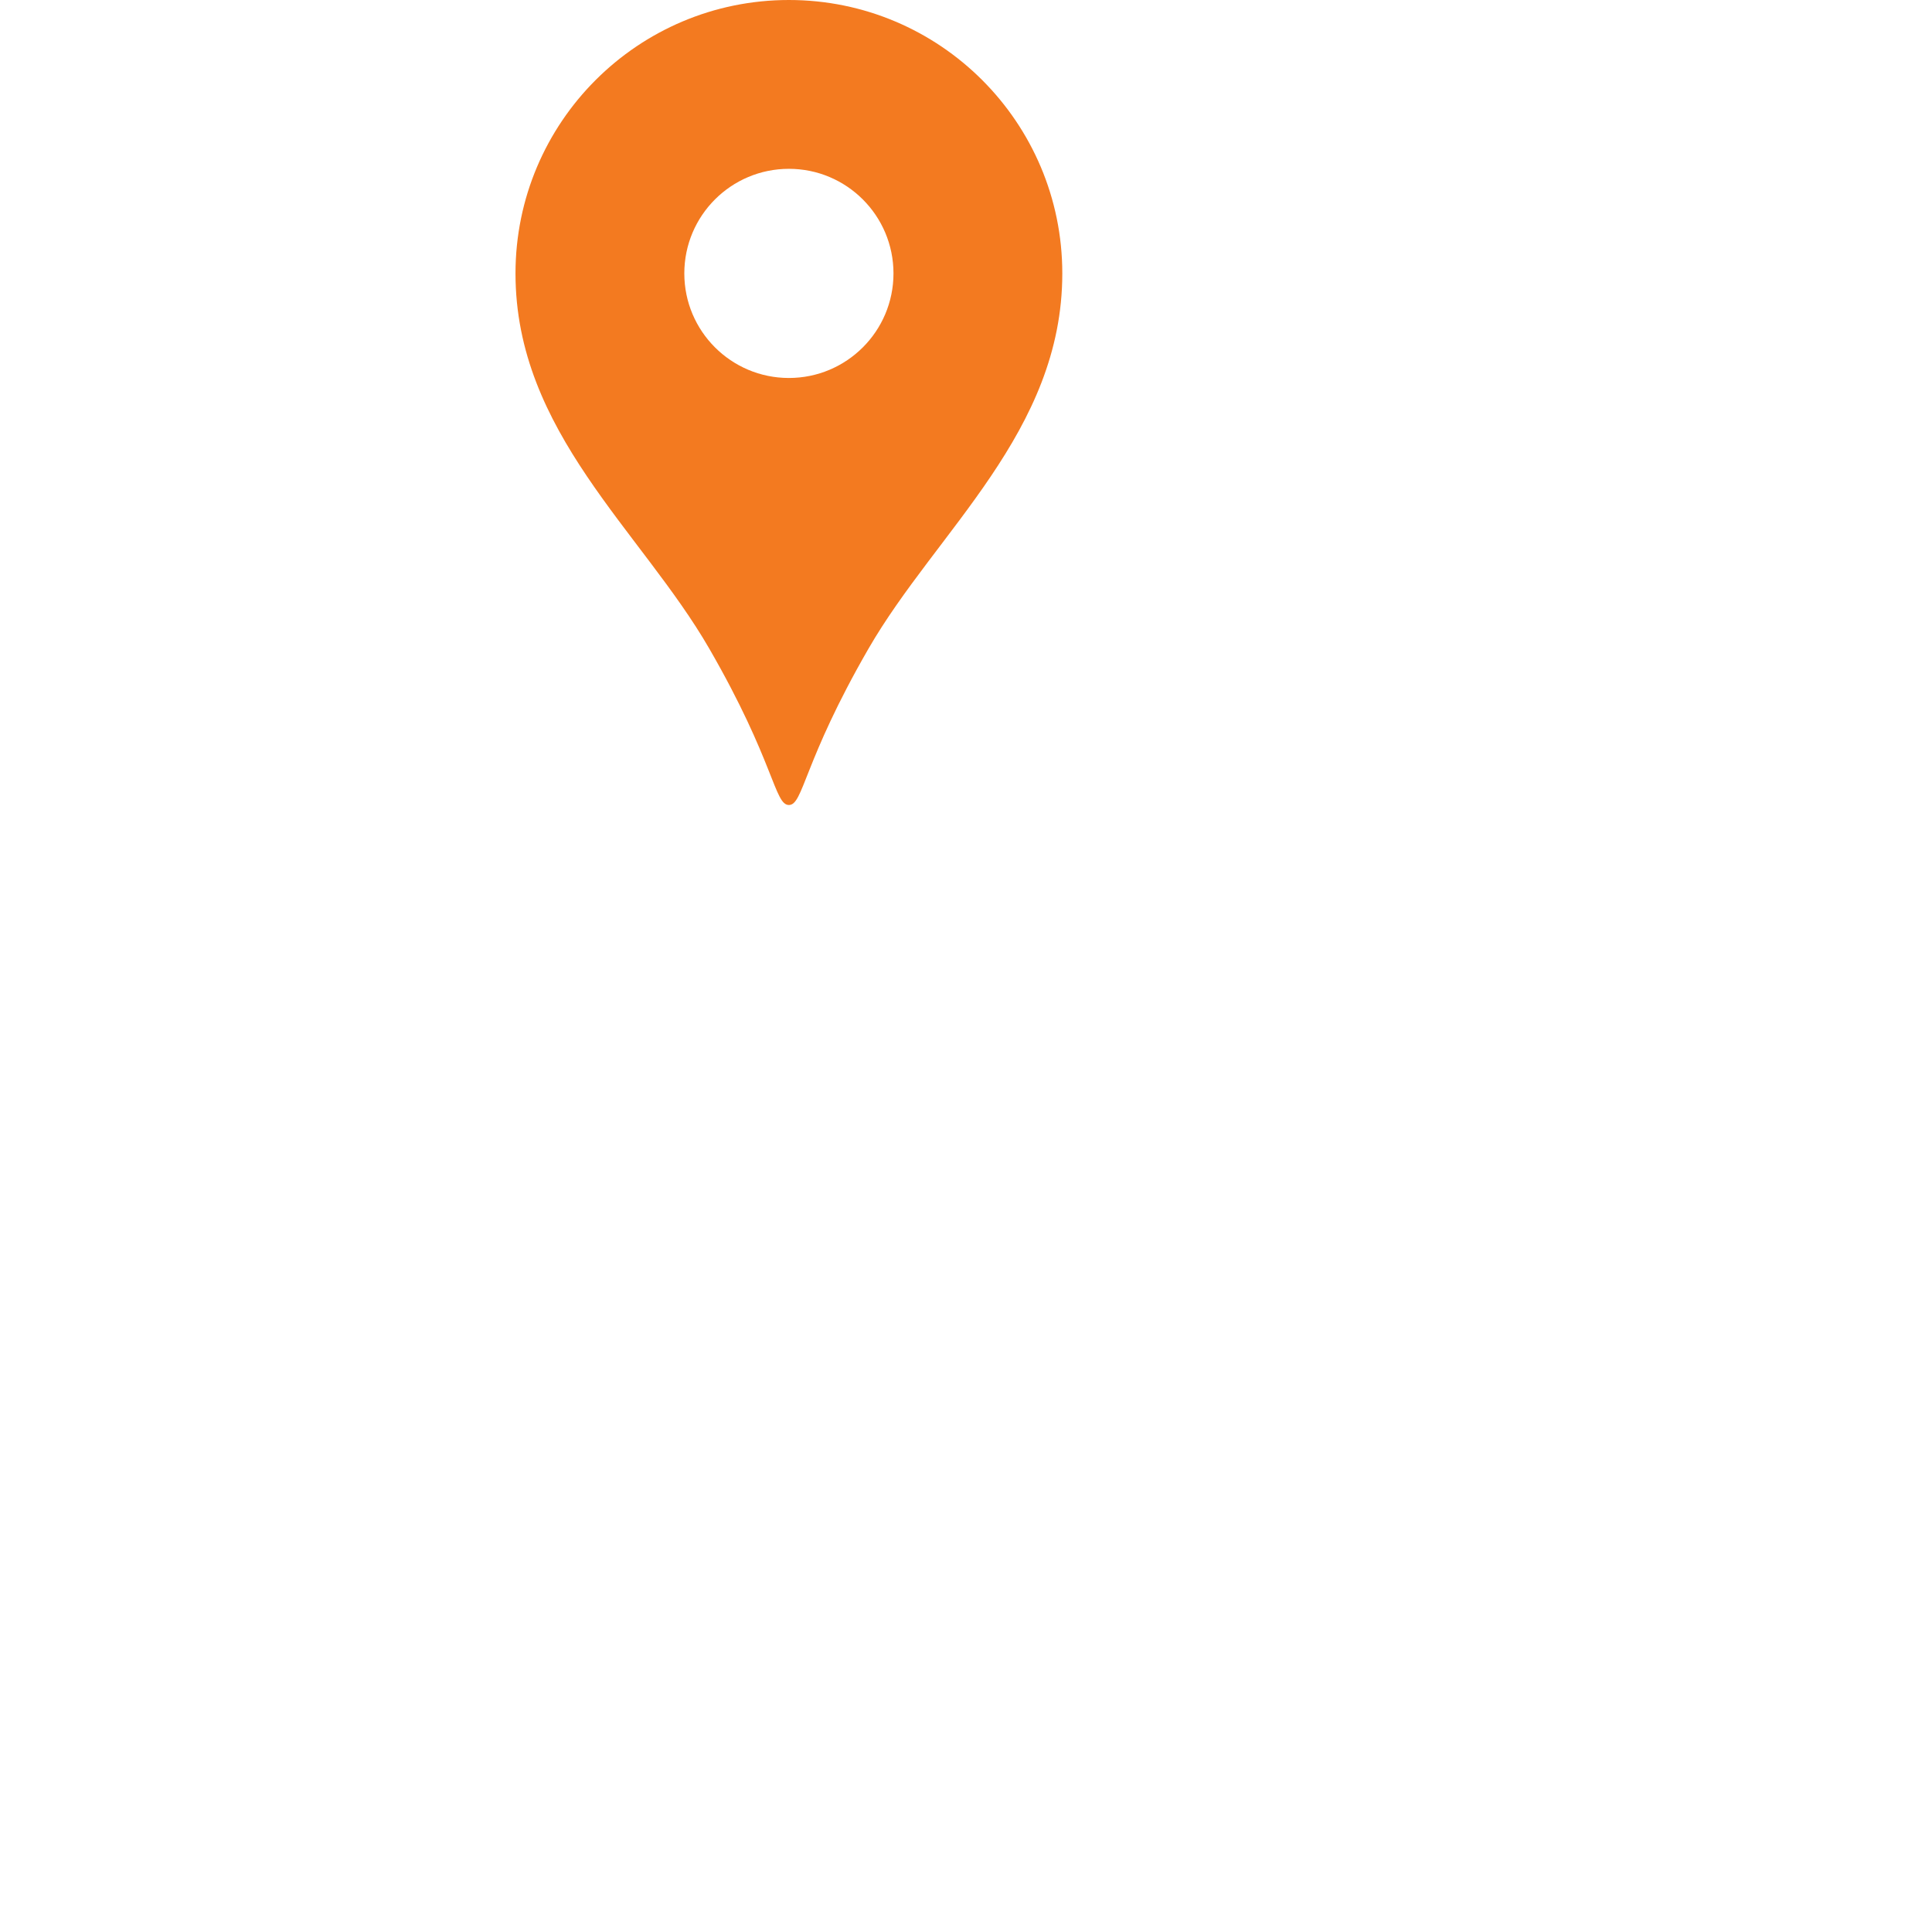 <svg width="100px" height="100px" viewBox="0 0 120 120" version="1.1" xmlns="http://www.w3.org/2000/svg" xmlns:xlink="http://www.w3.org/1999/xlink">
  	<svg width="98px" height="50px" xmlns="http://www.w3.org/2000/svg" xmlns:xlink="http://www.w3.org/1999/xlink" viewBox="0 0 512 512" xml:space="preserve" fill="#000000">
      <g id="SVGRepo_bgCarrier" stroke-width="0"></g>
      <g id="SVGRepo_tracerCarrier" stroke-linecap="round" stroke-linejoin="round"></g>
      <g id="SVGRepo_iconCarrier"> <style type="text/css">  .st0{fill:#f37a20;}  </style> <g> <path class="st0" d="M256,0C159.969,0,82.109,77.859,82.109,173.906c0,100.719,80.016,163.688,123.297,238.719 C246.813,484.406,246.781,512,256,512s9.188-27.594,50.594-99.375c43.297-75.031,123.297-138,123.297-238.719 C429.891,77.859,352.031,0,256,0z M256,240.406c-36.734,0-66.516-29.781-66.516-66.5c0-36.75,29.781-66.531,66.516-66.531 s66.516,29.781,66.516,66.531C322.516,210.625,292.734,240.406,256,240.406z"></path> </g> </g></svg>

        <g fill="none" fill-rule="evenodd" stroke-width="6" stroke="#f37a20" stroke-opacity="0.4">
        <circle cx="50" cy="50" r="500">
        <animate attributeName="r" begin="0s" dur="3s" values="0;50" keyTimes="0;1" keySplines="0.1,0.2,0.3,1" calcMode="spline" repeatCount="indefinite"></animate>
        <animate attributeName="stroke-opacity" begin="0s" dur="3s" values="0;.3;.3;0" repeatCount="indefinite"></animate>
        </circle>
        <circle cx="50" cy="50" r="480">
        <animate attributeName="r" begin="-1s" dur="3s" values="0;50" keyTimes="0;1" keySplines="0.1,0.2,0.3,1" calcMode="spline" repeatCount="indefinite"></animate>
        <animate attributeName="stroke-opacity" begin="-1s" dur="3s" values="0;.3;.3;0" repeatCount="indefinite"></animate>
        </circle>
        </g>
        </svg>